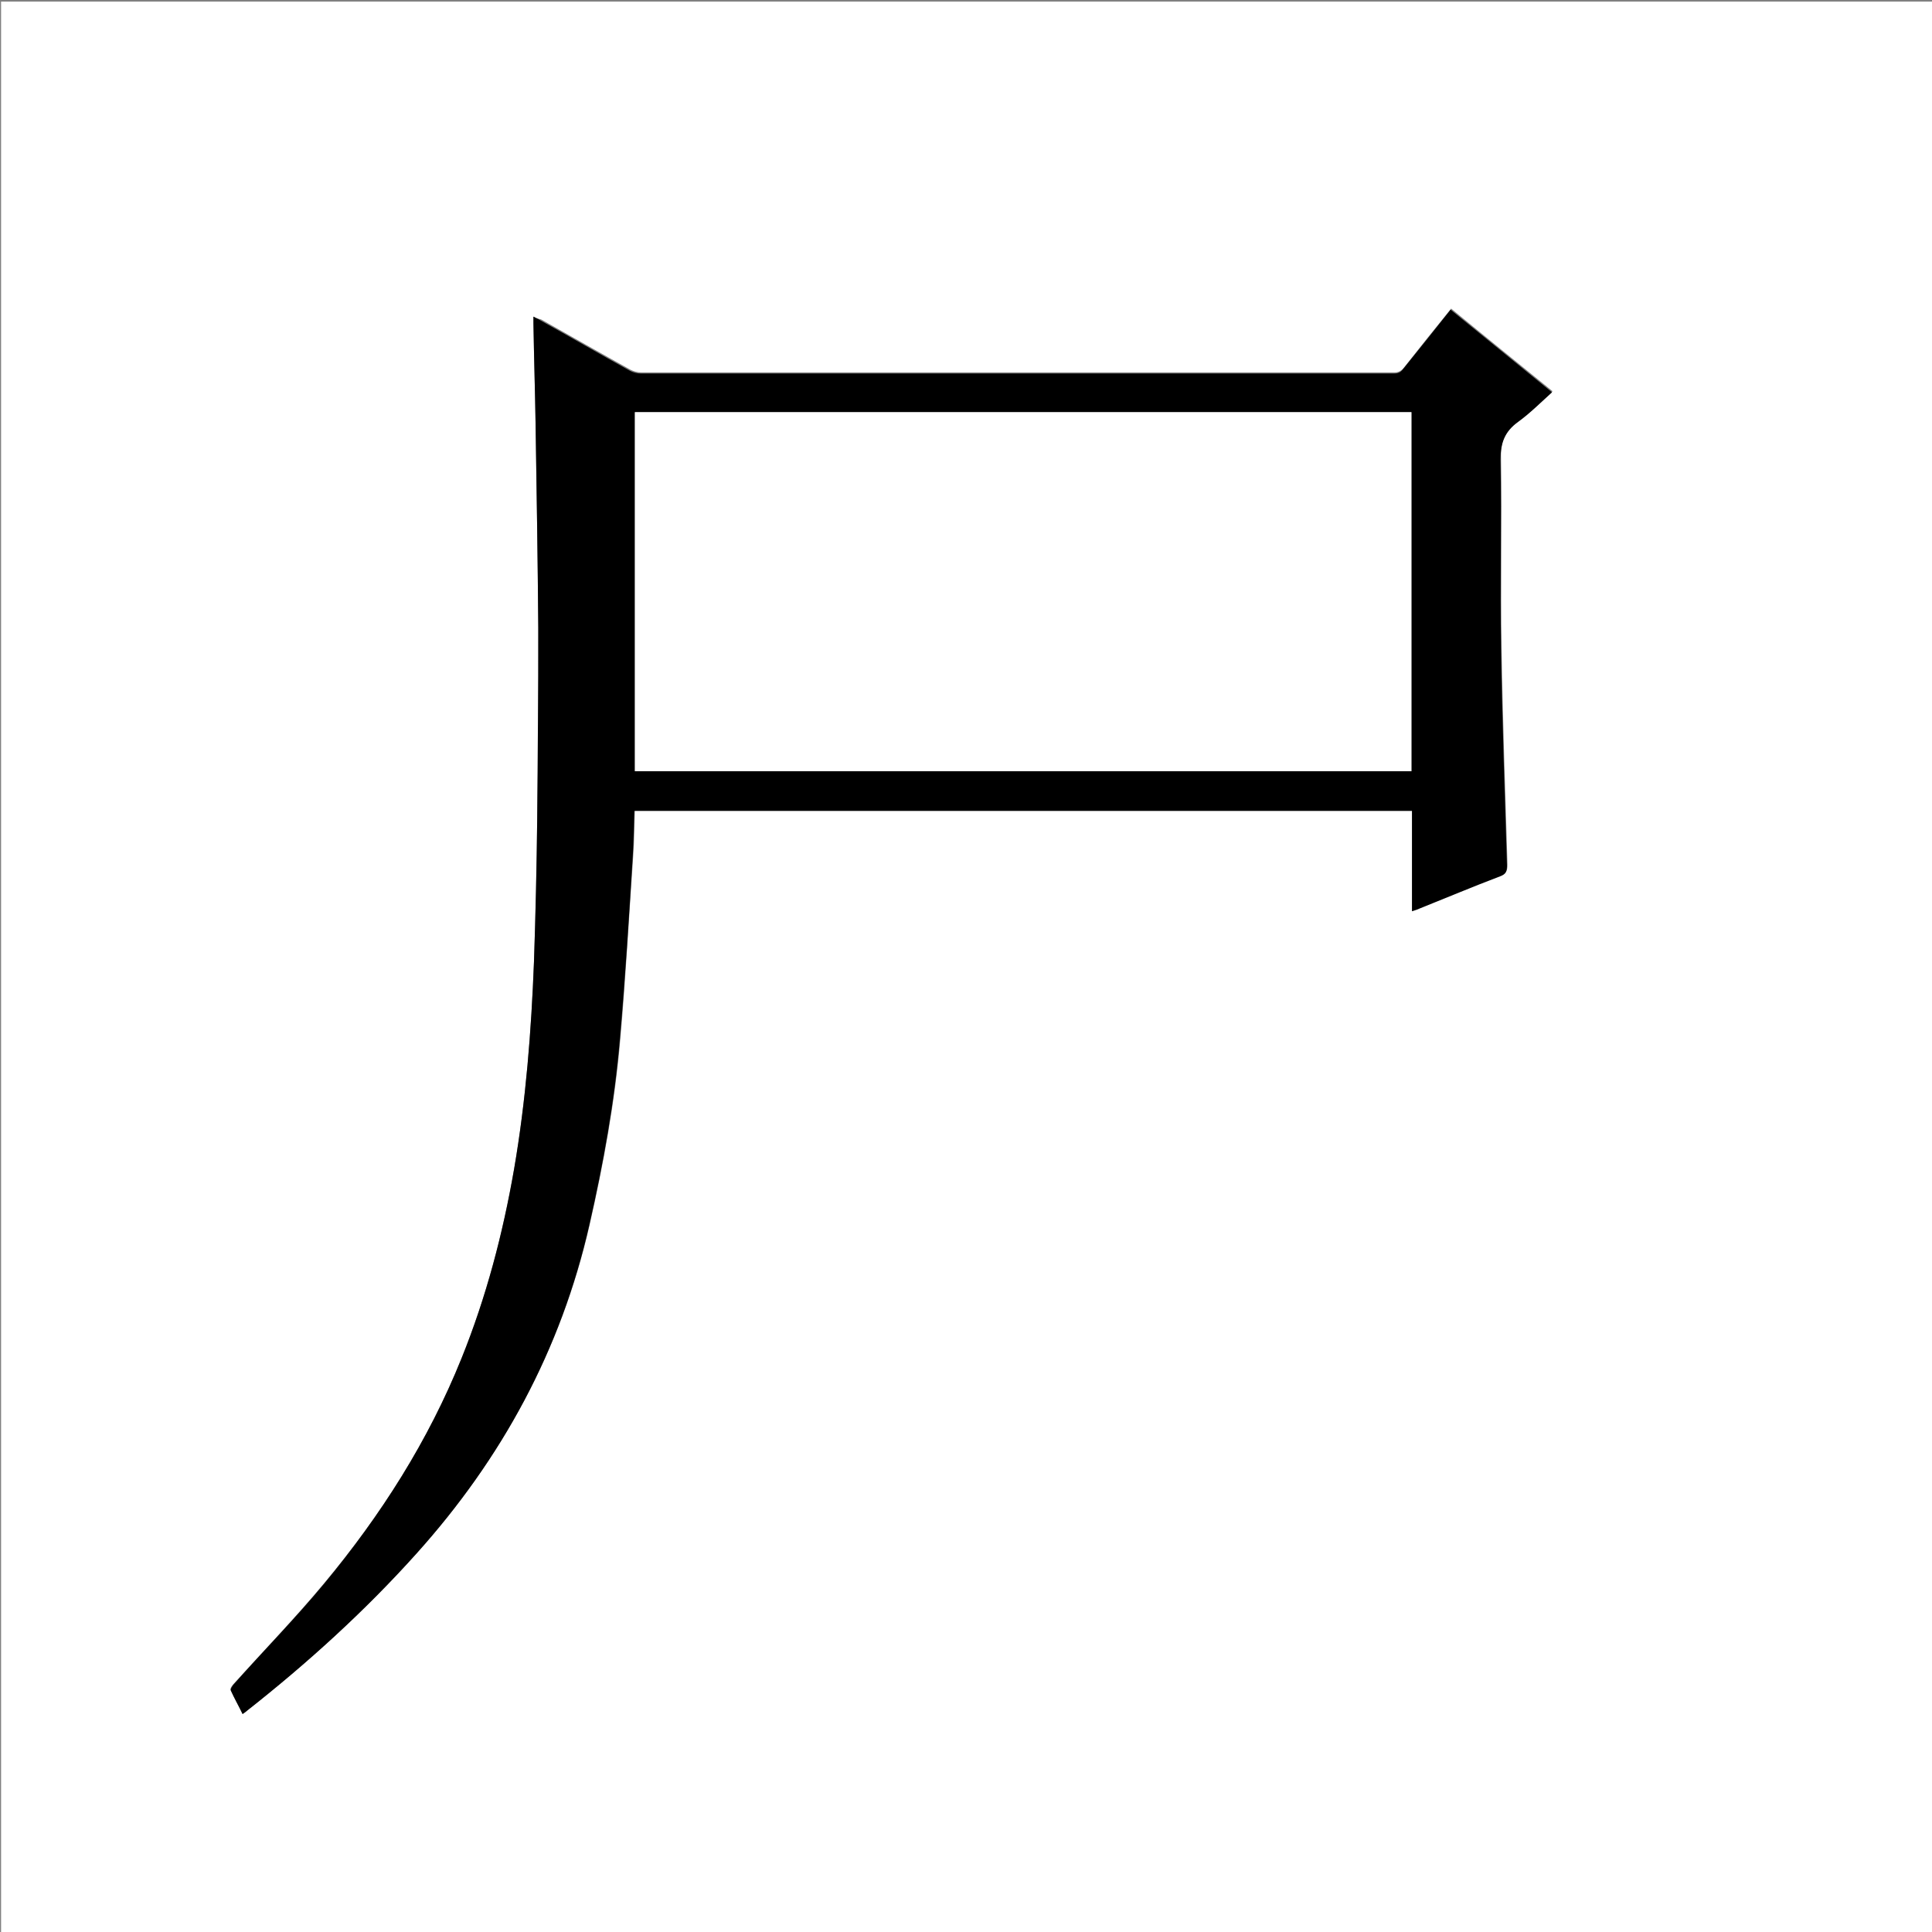 <?xml version="1.0" encoding="utf-8"?>
<!-- Generator: Adobe Illustrator 20.1.0, SVG Export Plug-In . SVG Version: 6.00 Build 0)  -->
<svg version="1.1" id="图层_1" xmlns="http://www.w3.org/2000/svg" xmlns:xlink="http://www.w3.org/1999/xlink" x="0px" y="0px"
	 viewBox="0 0 360 360" style="enable-background:new 0 0 360 360;" xml:space="preserve">
<rect x="0" y="0" width="360" height="360" fill="#808080" stroke="none"/>
<style type="text/css">
	.st0{fill:#FFFFFF;}
</style>
<g>
	<path class="st0" d="M0.2,360.5c0-120.1,0-240.2,0-360.2c120.1,0,240.2,0,360.2,0c0,120.1,0,240.2,0,360.2
		C240.4,360.5,120.3,360.5,0.2,360.5z M99.4,59c0,0.5,0,0.9,0,1.3c0.1,6.3,0.3,12.5,0.4,18.8c0.2,12.6,0.4,25.3,0.5,37.9
		c0.1,11.9,0,23.8-0.2,35.6c-0.1,8.9-0.3,17.7-0.6,26.6c-0.5,12.9-1.5,25.8-3.7,38.6c-2.1,12.1-5.2,23.9-9.8,35.3
		c-6.2,15.4-15,29.2-25.6,41.9c-5.4,6.5-11.3,12.6-16.9,18.8c-0.3,0.3-0.7,0.9-0.5,1.1c0.6,1.5,1.4,2.9,2.2,4.4
		c0.4-0.3,0.6-0.4,0.8-0.6c11.4-8.9,22-18.6,31.7-29.4c15.9-17.7,26.9-37.9,32.2-61.2c2.6-11.4,4.7-22.9,5.7-34.6
		c1-11.3,1.6-22.7,2.4-34.1c0.2-2.8,0.2-5.6,0.3-8.5c48.3,0,96.5,0,144.9,0c0,6.3,0,12.4,0,18.7c0.6-0.2,1-0.3,1.4-0.5
		c5-2,10-4,15-6c1.1-0.4,1.3-0.9,1.3-2c-0.4-13.5-0.9-27-1.1-40.5c-0.2-11.7,0.1-23.4-0.1-35.2c-0.1-3.1,0.7-5.2,3.3-7
		c2.2-1.6,4.2-3.6,6.3-5.5c-6.4-5.2-12.6-10.2-18.9-15.4c-3,3.7-5.9,7.3-8.8,11c-0.5,0.6-1,0.9-1.8,0.9c-46.8,0-93.5,0-140.3,0
		c-0.7,0-1.4-0.2-2-0.5c-5.6-3.1-11.2-6.3-16.7-9.4C100.3,59.4,99.9,59.3,99.4,59z"/>
	<path d="M99.4,59c0.5,0.3,0.9,0.4,1.3,0.7c5.6,3.1,11.1,6.3,16.7,9.4c0.6,0.3,1.3,0.5,2,0.5c46.8,0,93.5,0,140.3,0
		c0.8,0,1.3-0.2,1.8-0.9c2.9-3.6,5.8-7.2,8.8-11c6.3,5.1,12.5,10.2,18.9,15.4c-2.1,1.9-4.1,3.9-6.3,5.5c-2.5,1.8-3.3,3.9-3.3,7
		c0.2,11.7-0.1,23.4,0.1,35.2c0.2,13.5,0.7,27,1.1,40.5c0,1.1-0.2,1.6-1.3,2c-5,1.9-10,4-15,6c-0.4,0.2-0.8,0.3-1.4,0.5
		c0-6.3,0-12.4,0-18.7c-48.3,0-96.5,0-144.9,0c-0.1,2.8-0.1,5.7-0.3,8.5c-0.7,11.4-1.4,22.7-2.4,34.1c-1,11.7-3.1,23.2-5.7,34.6
		c-5.3,23.3-16.3,43.5-32.2,61.2C68,300.2,57.3,309.9,46,318.8c-0.2,0.2-0.4,0.3-0.8,0.6c-0.7-1.5-1.5-2.9-2.2-4.4
		c-0.1-0.3,0.3-0.8,0.5-1.1c5.6-6.3,11.5-12.3,16.9-18.8C71,282.3,79.8,268.5,86,253.1c4.6-11.4,7.7-23.2,9.8-35.3
		c2.2-12.8,3.2-25.7,3.7-38.6c0.3-8.9,0.5-17.7,0.6-26.6c0.1-11.9,0.2-23.8,0.2-35.6c-0.1-12.6-0.3-25.3-0.5-37.9
		c-0.1-6.3-0.3-12.5-0.4-18.8C99.4,59.9,99.4,59.5,99.4,59z M263,76.8c-48.3,0-96.5,0-144.7,0c0,22.4,0,44.6,0,66.9
		c48.2,0,96.4,0,144.7,0C263,121.4,263,99.1,263,76.8z"/>
	<path class="st0" d="M263,76.8c0,22.4,0,44.6,0,66.9c-48.2,0-96.4,0-144.7,0c0-22.3,0-44.6,0-66.9C166.6,76.8,214.7,76.8,263,76.8z
		"/>
</g>
</svg>
